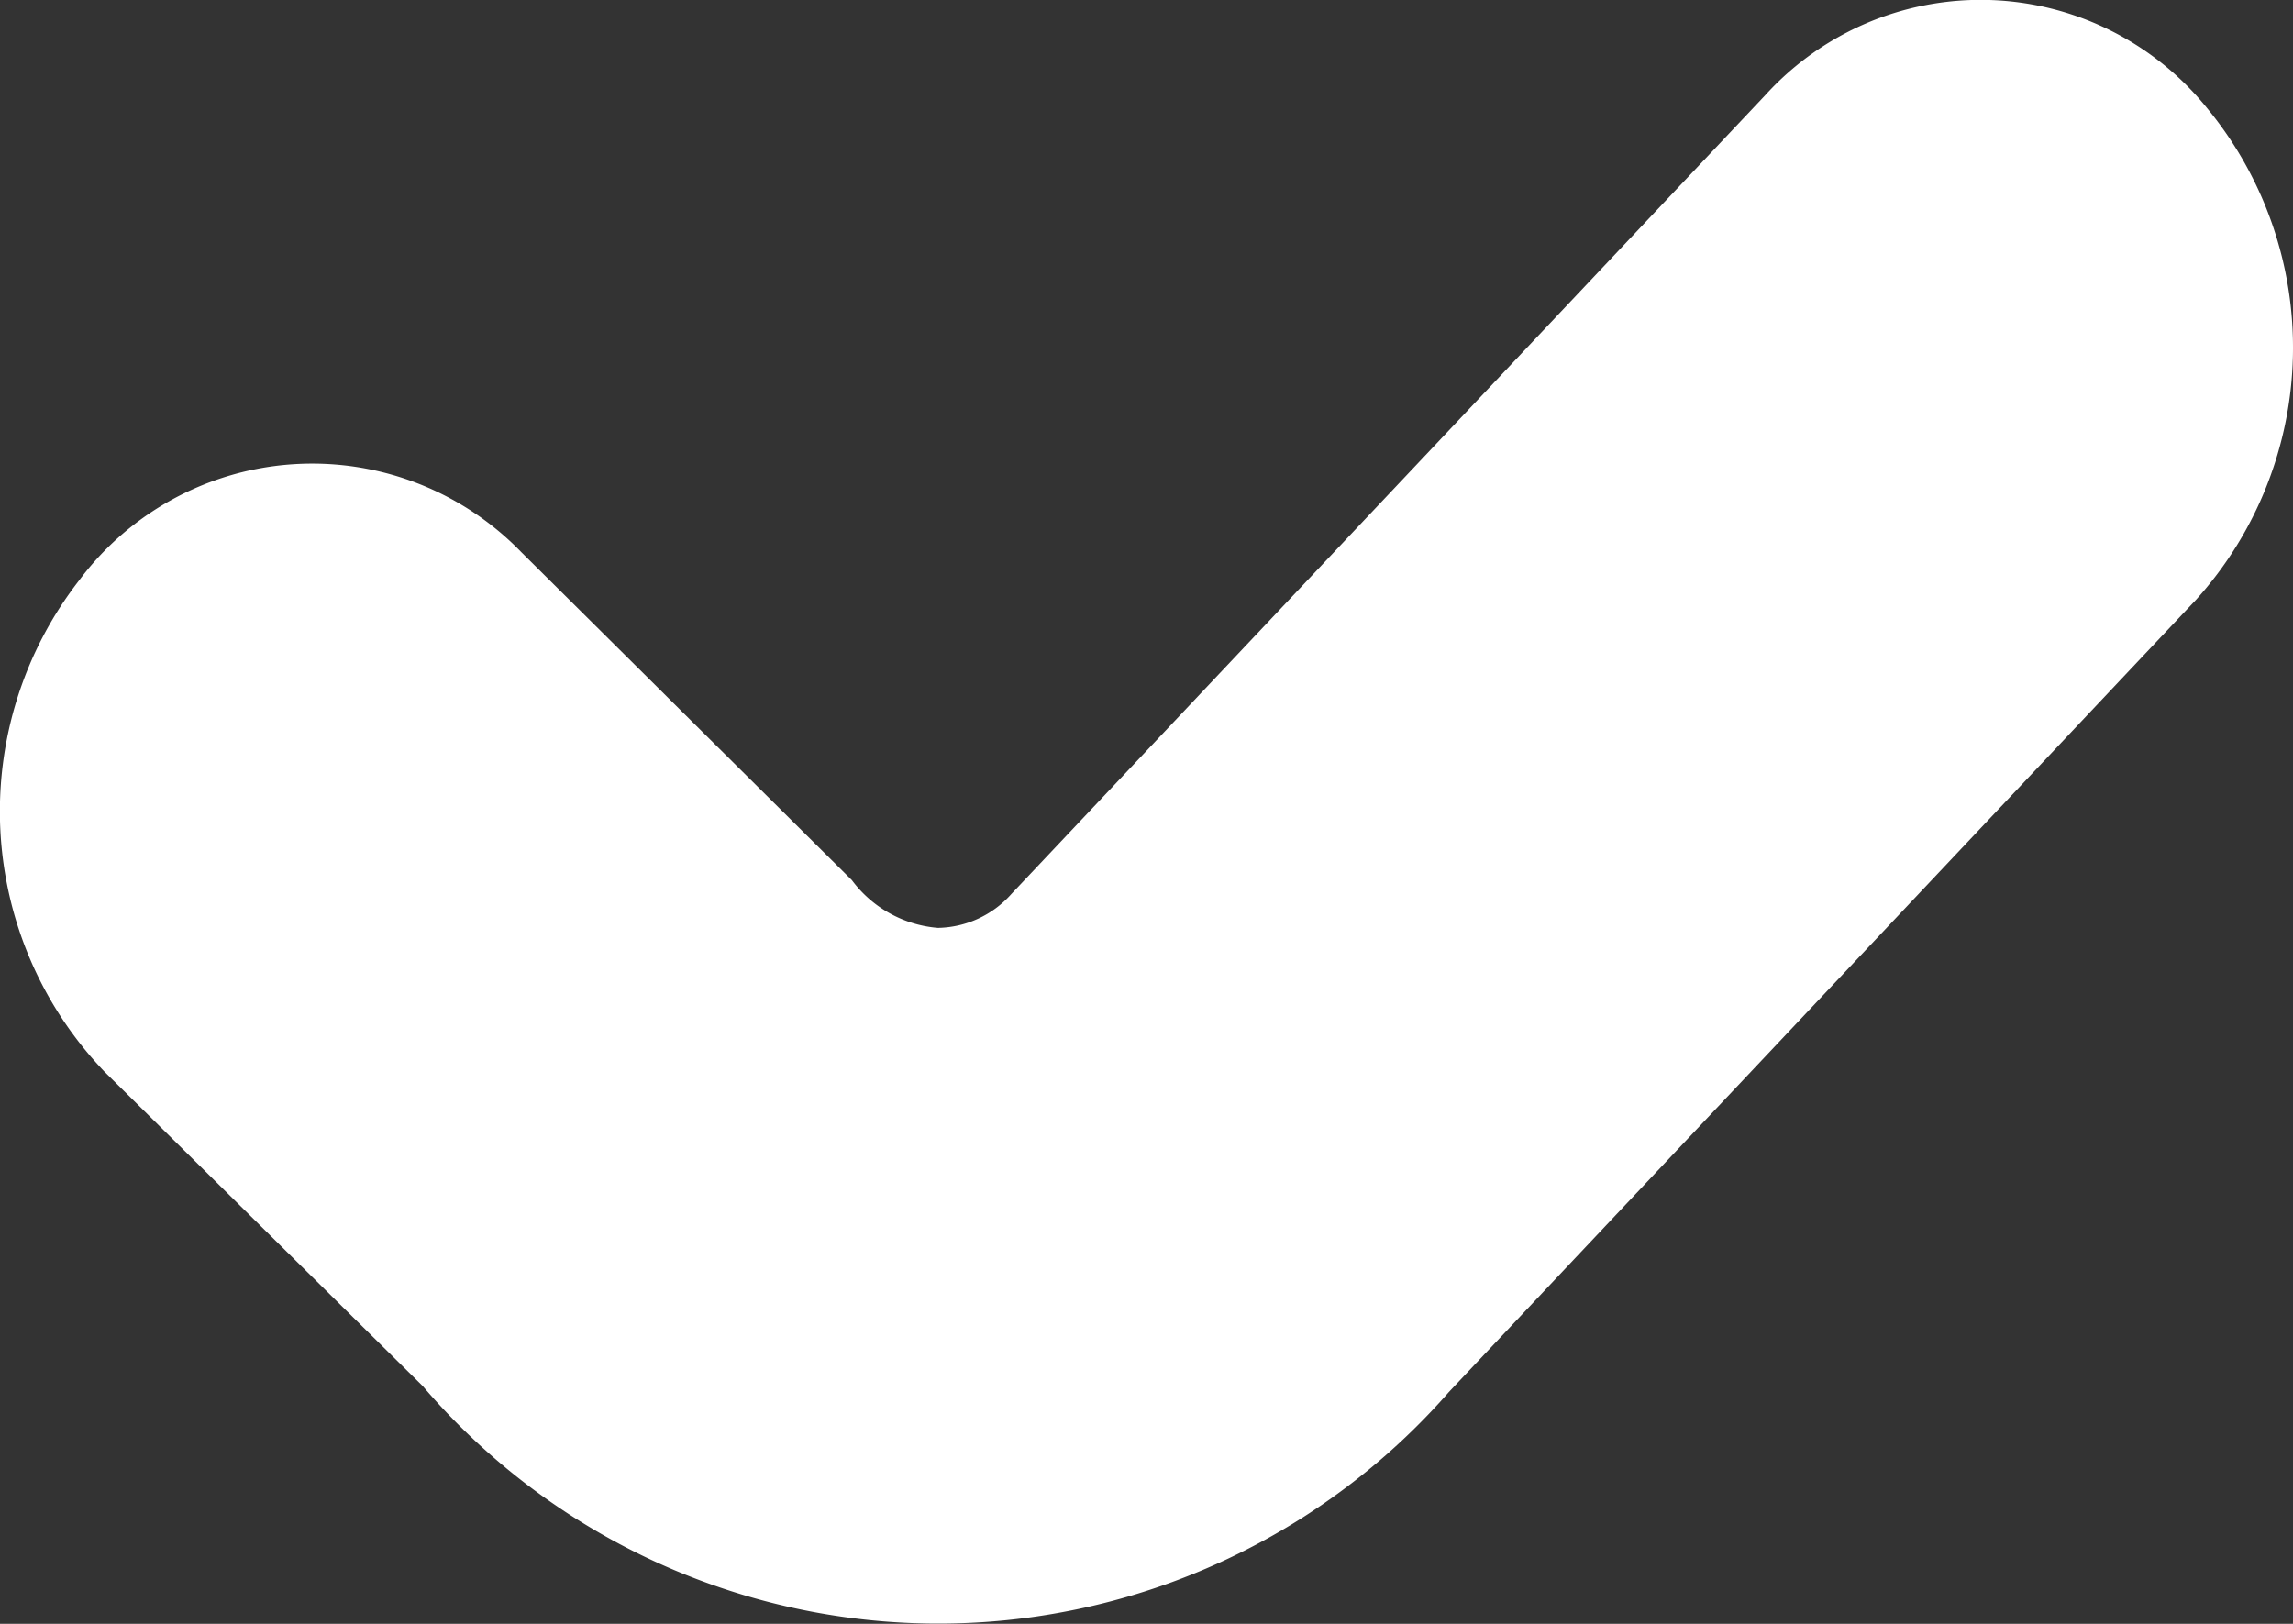 <svg xmlns="http://www.w3.org/2000/svg" width="24" height="17" viewBox="0 0 24 17">
  <rect x="0" y="0" width="24" height="17" fill="#333333" stroke="none"/>
  <path id="Path_136465" data-name="Path 136465" d="M73.434,11.63a3.942,3.942,0,0,1-.114,5.149L65.5,25.073a7.1,7.1,0,0,1-10.74-.062L51.429,21.72a3.94,3.94,0,0,1-.262-5.149,3.046,3.046,0,0,1,4.624-.291l3.46,3.434a1.248,1.248,0,0,0,.9.5,1.052,1.052,0,0,0,.77-.355L68.808,11.5A3.045,3.045,0,0,1,73.434,11.63Z" transform="translate(-50.335 -10.5)" fill="#fff"/>
</svg>
